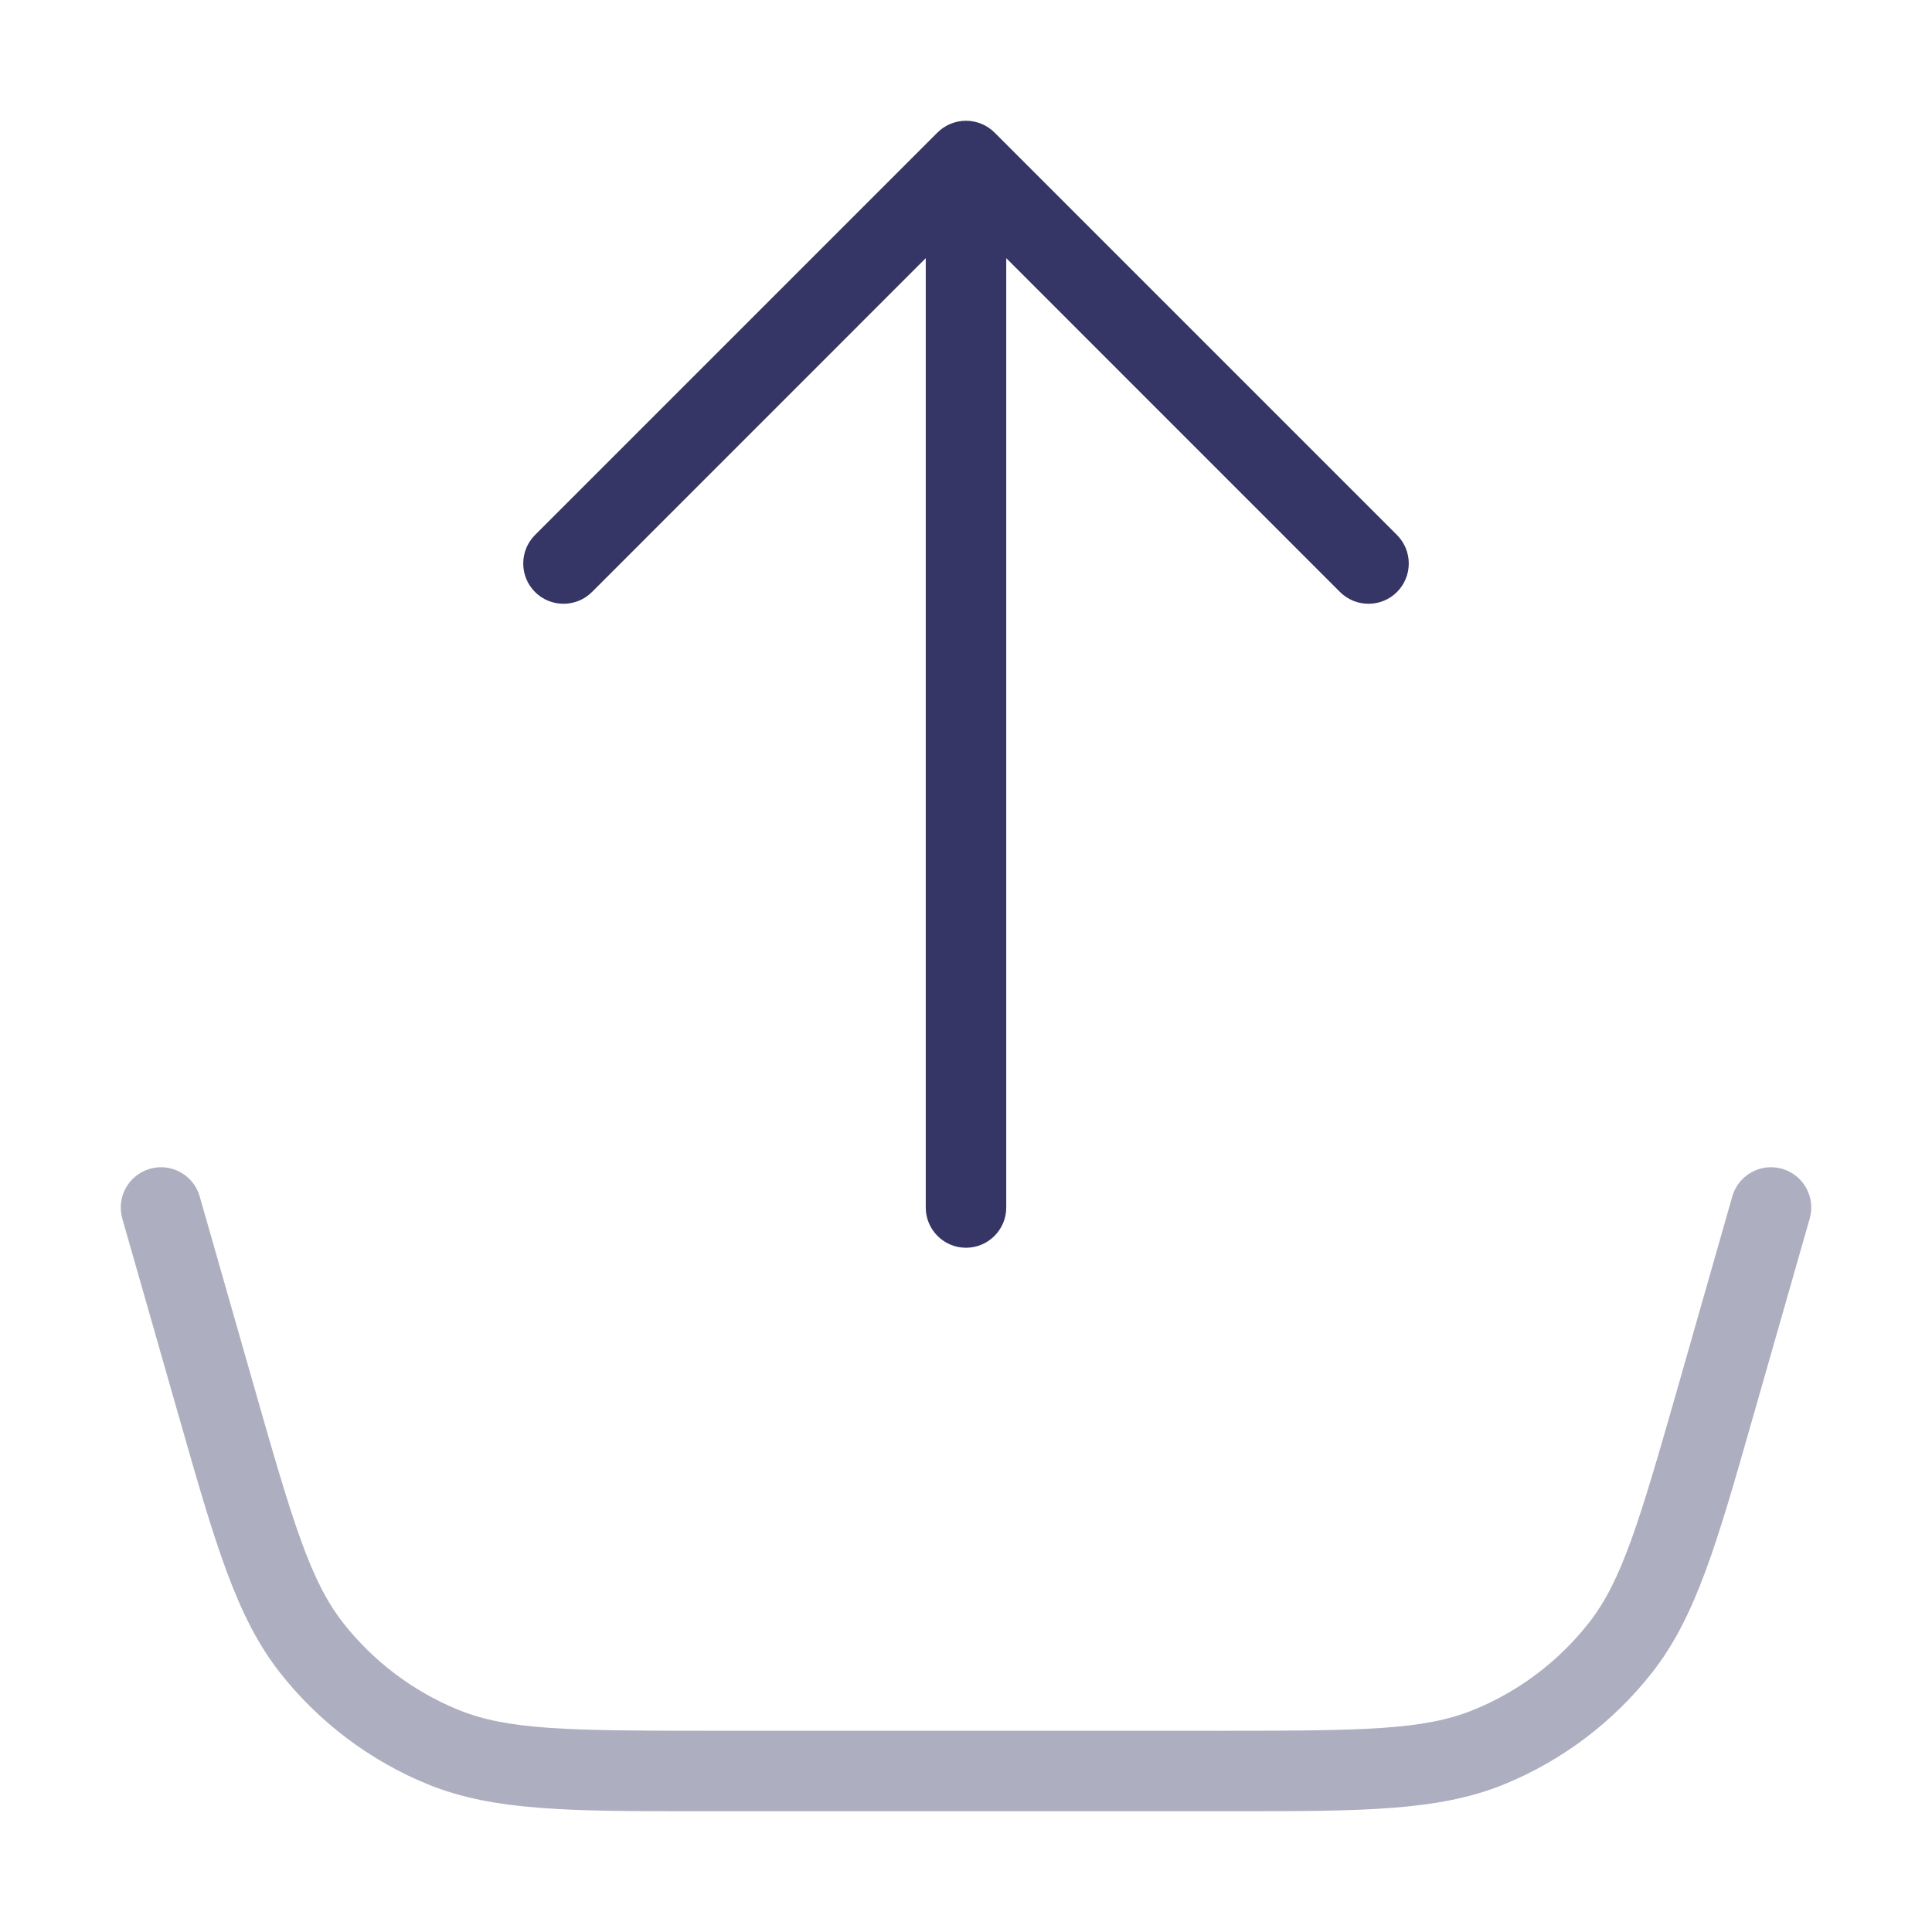 <svg width="24" height="24" viewBox="0 0 24 24" fill="none" xmlns="http://www.w3.org/2000/svg">
<path opacity="0.4" d="M22.137 14.519C22.403 14.595 22.557 14.872 22.481 15.137L21.807 17.495C21.795 17.536 21.784 17.577 21.772 17.617C21.331 19.164 21.068 20.085 20.521 20.78C20.039 21.393 19.406 21.871 18.684 22.166C17.866 22.5 16.908 22.5 15.299 22.5C15.257 22.5 15.215 22.5 15.173 22.5L8.828 22.5C8.785 22.5 8.743 22.5 8.701 22.5C7.092 22.5 6.135 22.5 5.316 22.166C4.594 21.871 3.961 21.393 3.479 20.78C2.933 20.085 2.67 19.164 2.228 17.617C2.216 17.577 2.205 17.536 2.193 17.495L1.519 15.137C1.444 14.872 1.597 14.595 1.863 14.519C2.128 14.443 2.405 14.597 2.481 14.863L3.155 17.221C3.642 18.928 3.856 19.641 4.265 20.163C4.64 20.639 5.132 21.011 5.694 21.24C6.308 21.491 7.052 21.5 8.828 21.5H15.173C16.948 21.5 17.692 21.491 18.306 21.24C18.868 21.011 19.36 20.639 19.735 20.163C20.145 19.641 20.358 18.928 20.846 17.221L21.519 14.863C21.595 14.597 21.872 14.443 22.137 14.519Z" fill="#353566"/>
<path d="M17.354 6.646C17.549 6.842 17.549 7.158 17.354 7.354C17.158 7.549 16.842 7.549 16.646 7.354L12.5 3.207L12.5 15C12.5 15.276 12.276 15.5 12 15.5C11.724 15.5 11.5 15.276 11.5 15L11.5 3.207L7.354 7.354C7.158 7.549 6.842 7.549 6.646 7.354C6.451 7.158 6.451 6.842 6.646 6.646L11.646 1.646C11.74 1.553 11.867 1.5 12 1.5C12.133 1.5 12.26 1.553 12.354 1.646L17.354 6.646Z" fill="#353566"/>
</svg>
